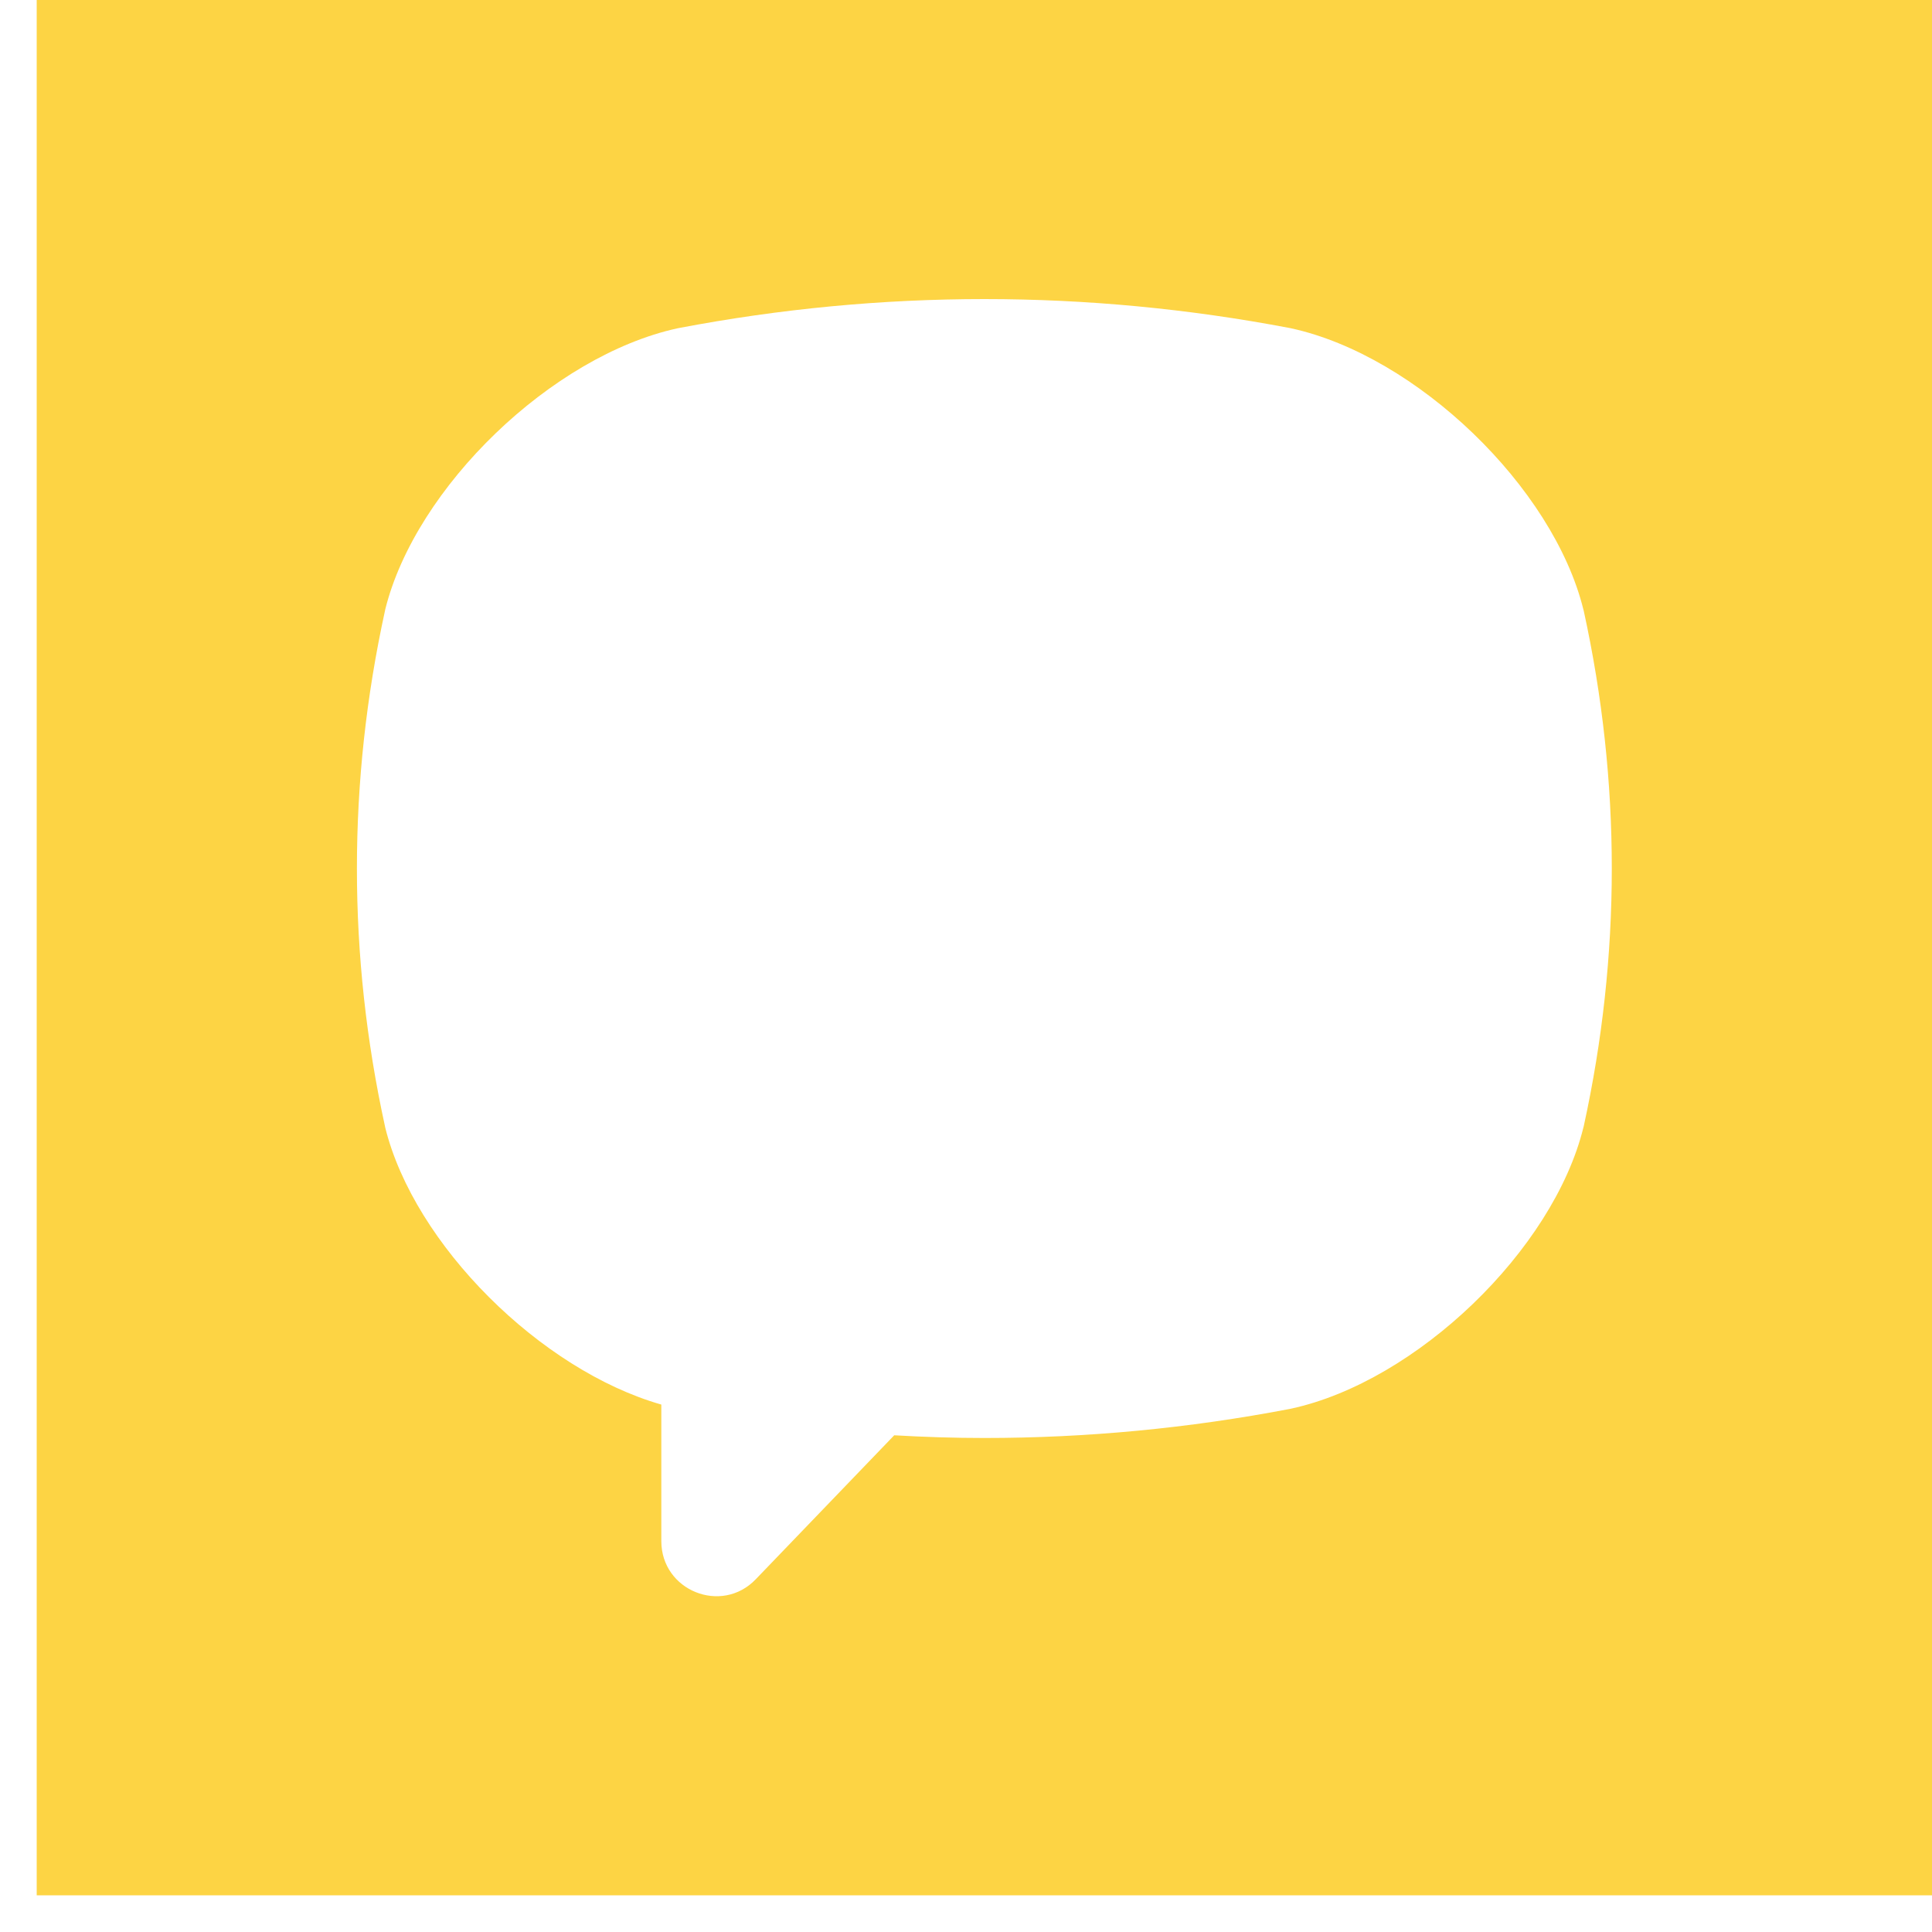 <svg width="20" height="20" viewBox="0 0 20 20" fill="none" xmlns="http://www.w3.org/2000/svg">
<path d="M0.38 0V19.62H20V0H0.38ZM16.395 11.658L16.391 11.673C16.078 12.94 14.665 14.3 13.367 14.582L13.353 14.585C12.303 14.786 11.246 14.886 10.19 14.886C9.879 14.886 9.568 14.876 9.257 14.858L7.824 16.348C7.47 16.718 6.846 16.466 6.846 15.954V14.54C5.597 14.183 4.289 12.886 3.988 11.673L3.985 11.658C3.598 9.888 3.598 8.094 3.985 6.324L3.988 6.309C4.302 5.042 5.715 3.682 7.012 3.399L7.027 3.396C9.126 2.996 11.254 2.996 13.353 3.396L13.367 3.399C14.665 3.682 16.078 5.042 16.391 6.309L16.395 6.324C16.782 8.094 16.782 9.888 16.395 11.658Z" fill="#FDD444"/>
</svg>

